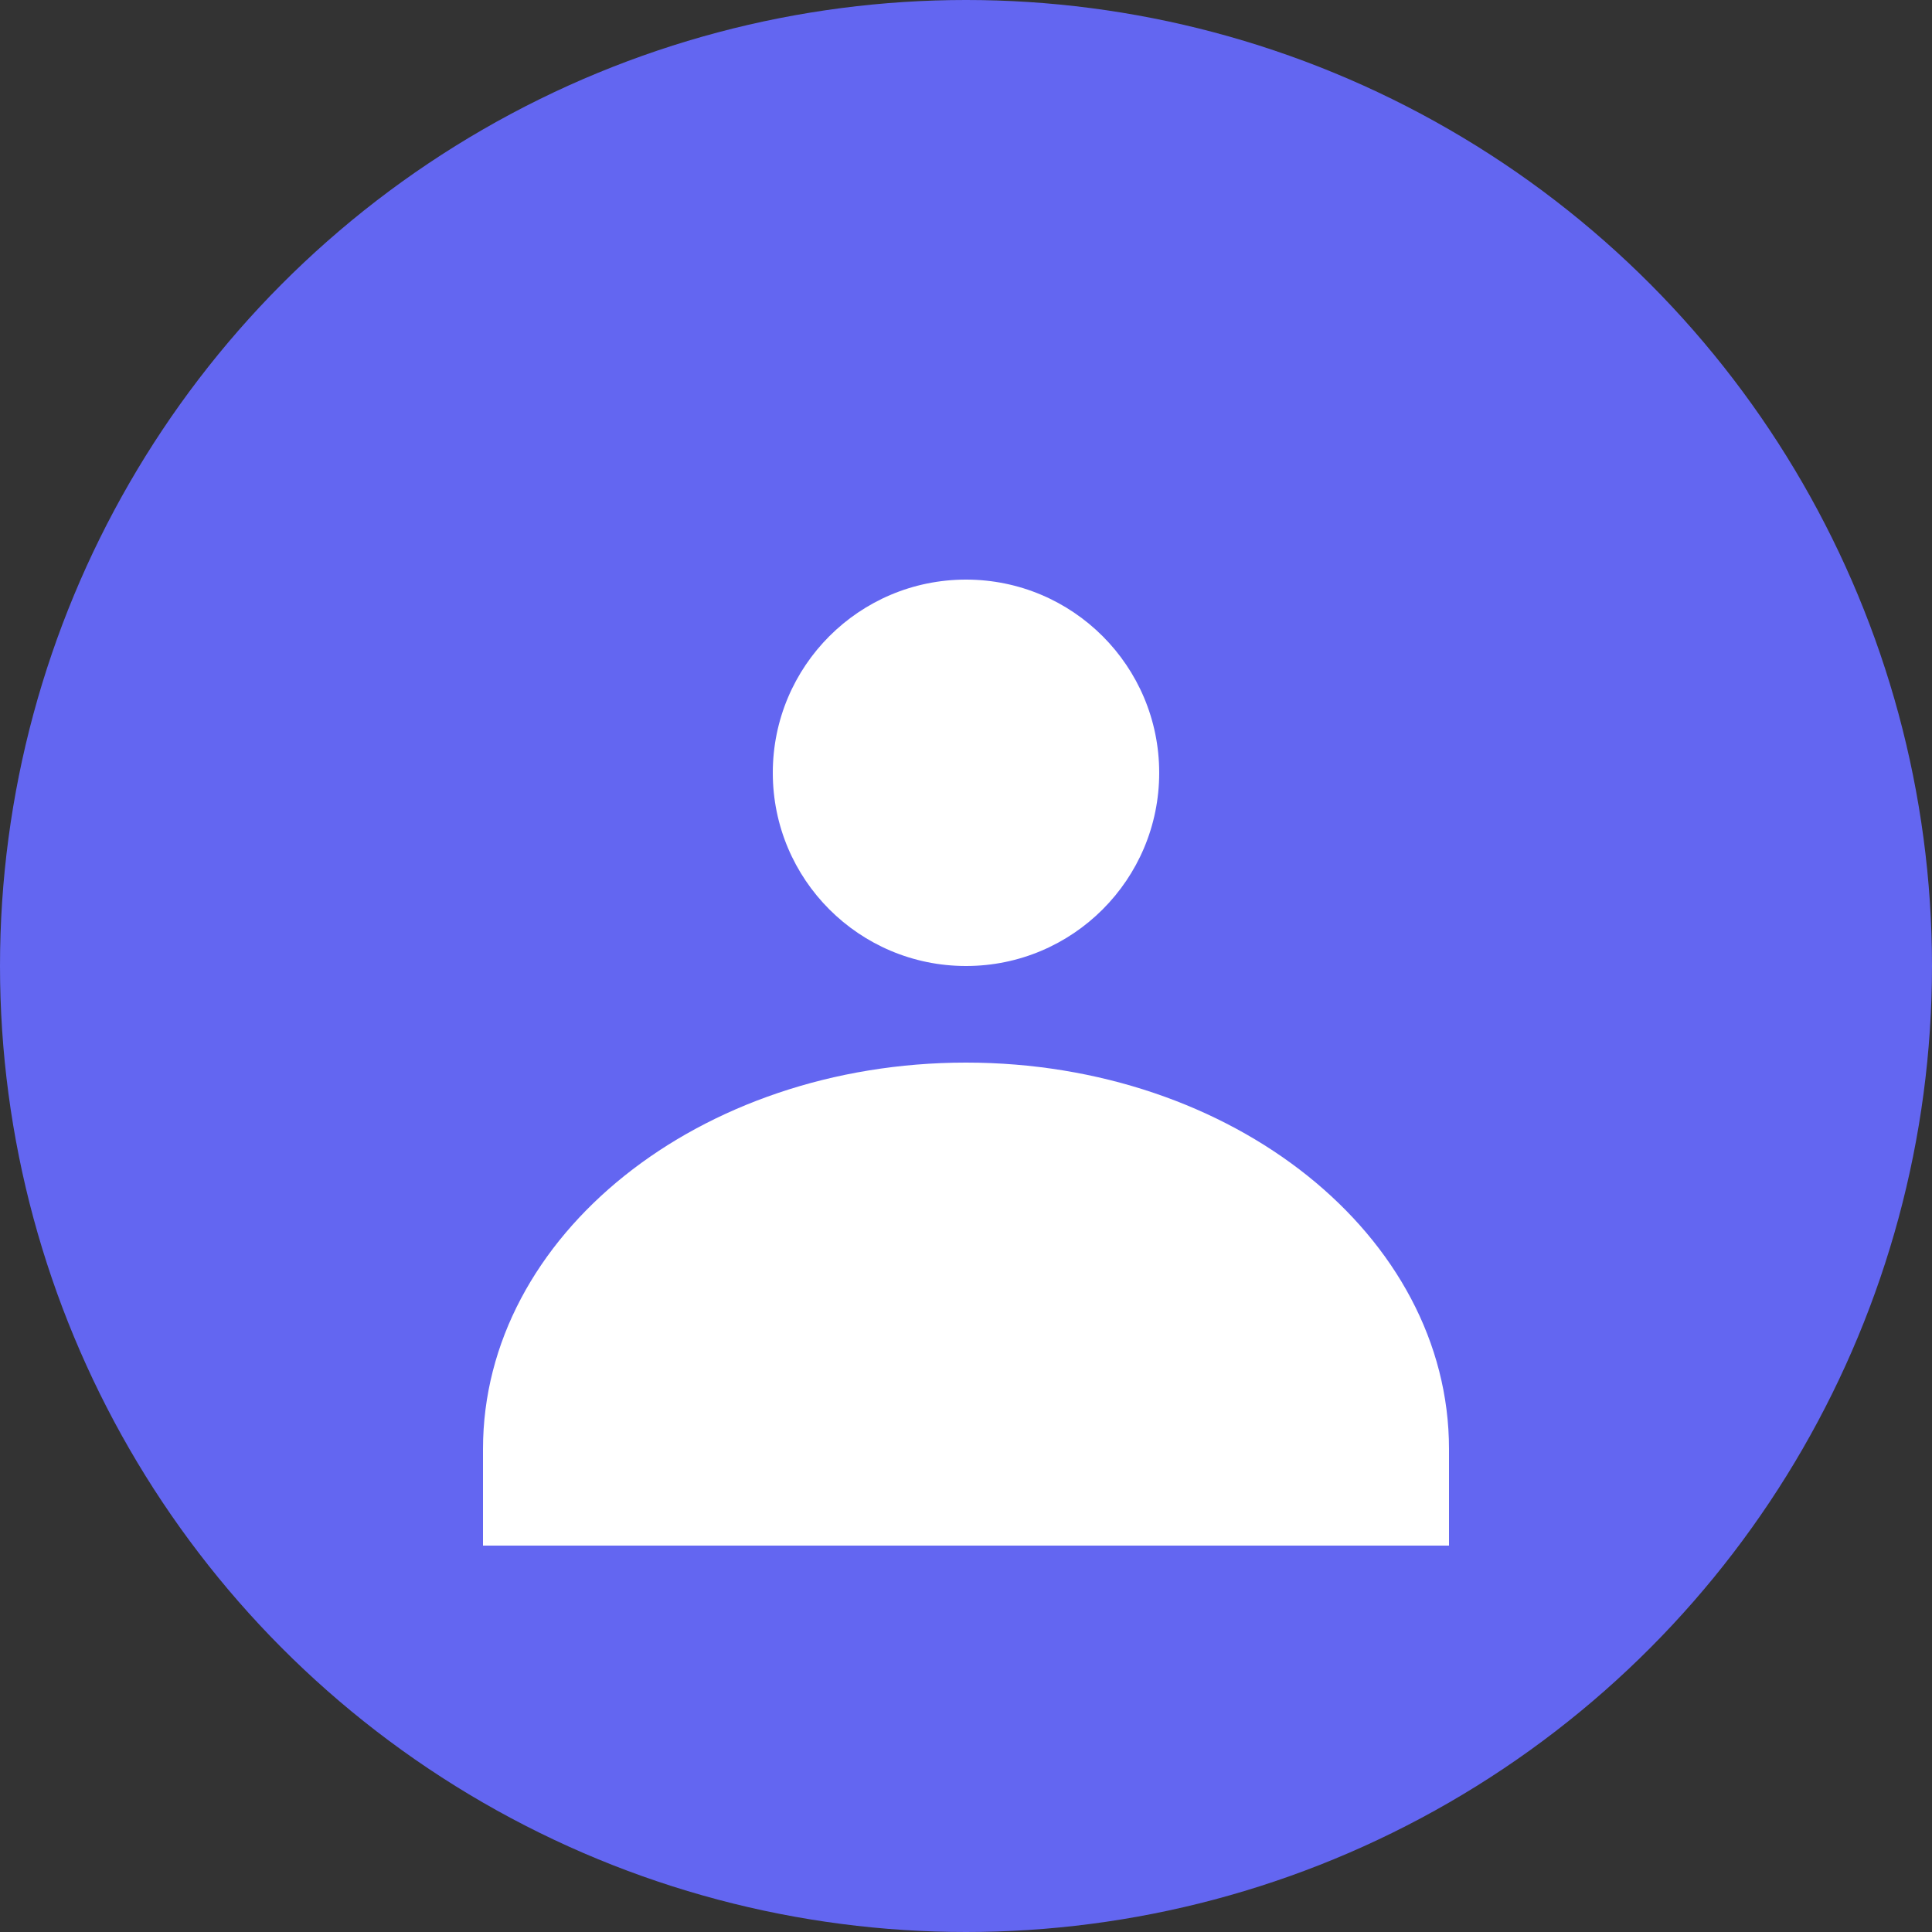 <svg width="40" height="40" viewBox="0 0 40 40" fill="none" xmlns="http://www.w3.org/2000/svg">
<rect x="0" y="0" width="40" height="40" fill="#333333" stroke="none"/>
<circle cx="20" cy="20" r="20" fill="#6366F1"/>
<path d="M20 12C17.79 12 16 13.79 16 16C16 18.21 17.79 20 20 20C22.21 20 24 18.21 24 16C24 13.79 22.21 12 20 12Z" fill="white"/>
<path d="M10 30C10 25.58 14.48 22 20 22C25.52 22 30 25.58 30 30V32H10V30Z" fill="white"/>
</svg>
